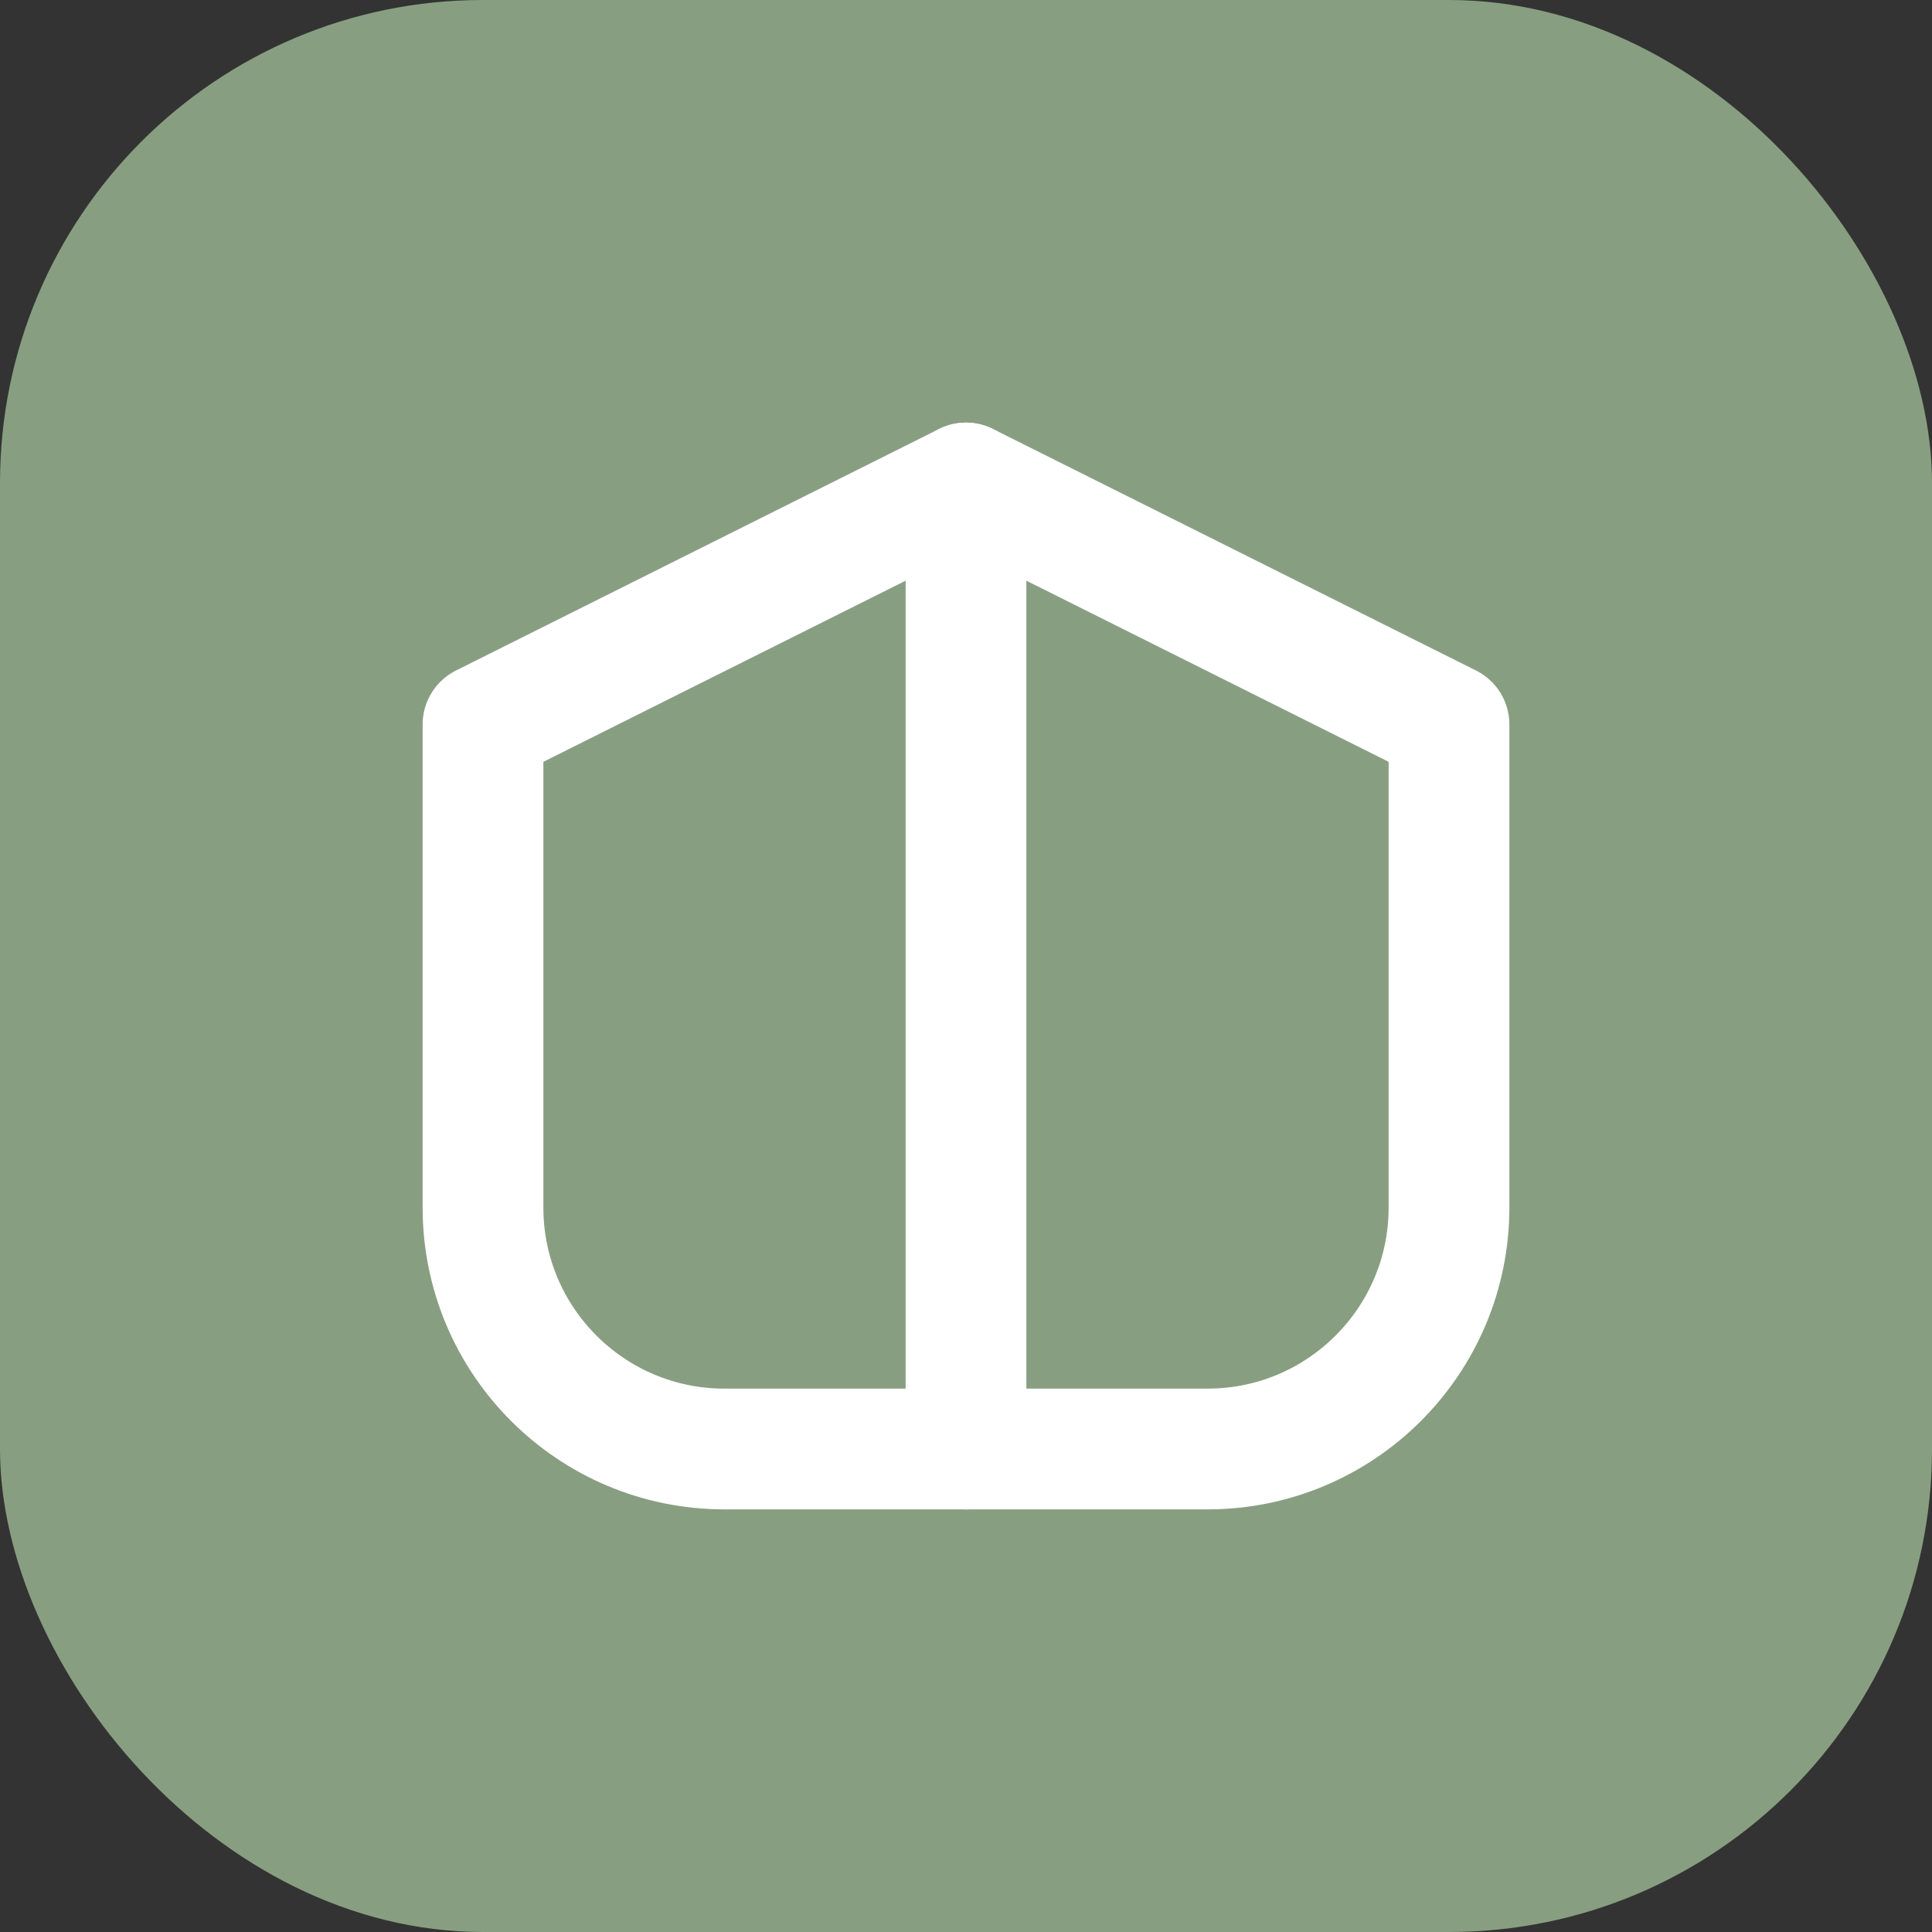 <svg width="32" height="32" viewBox="0 0 32 32" fill="none" xmlns="http://www.w3.org/2000/svg">
  <rect x="0" y="0" width="32" height="32" fill="#333333" stroke="none"/>
  <rect width="32" height="32" rx="8" fill="#889E81"/>
  <path d="M8 12L16 8L24 12V20C24 22.209 22.209 24 20 24H12C9.791 24 8 22.209 8 20V12Z" stroke="white" stroke-width="2" stroke-linecap="round" stroke-linejoin="round"/>
  <path d="M16 8V24" stroke="white" stroke-width="2" stroke-linecap="round" stroke-linejoin="round"/>
</svg>